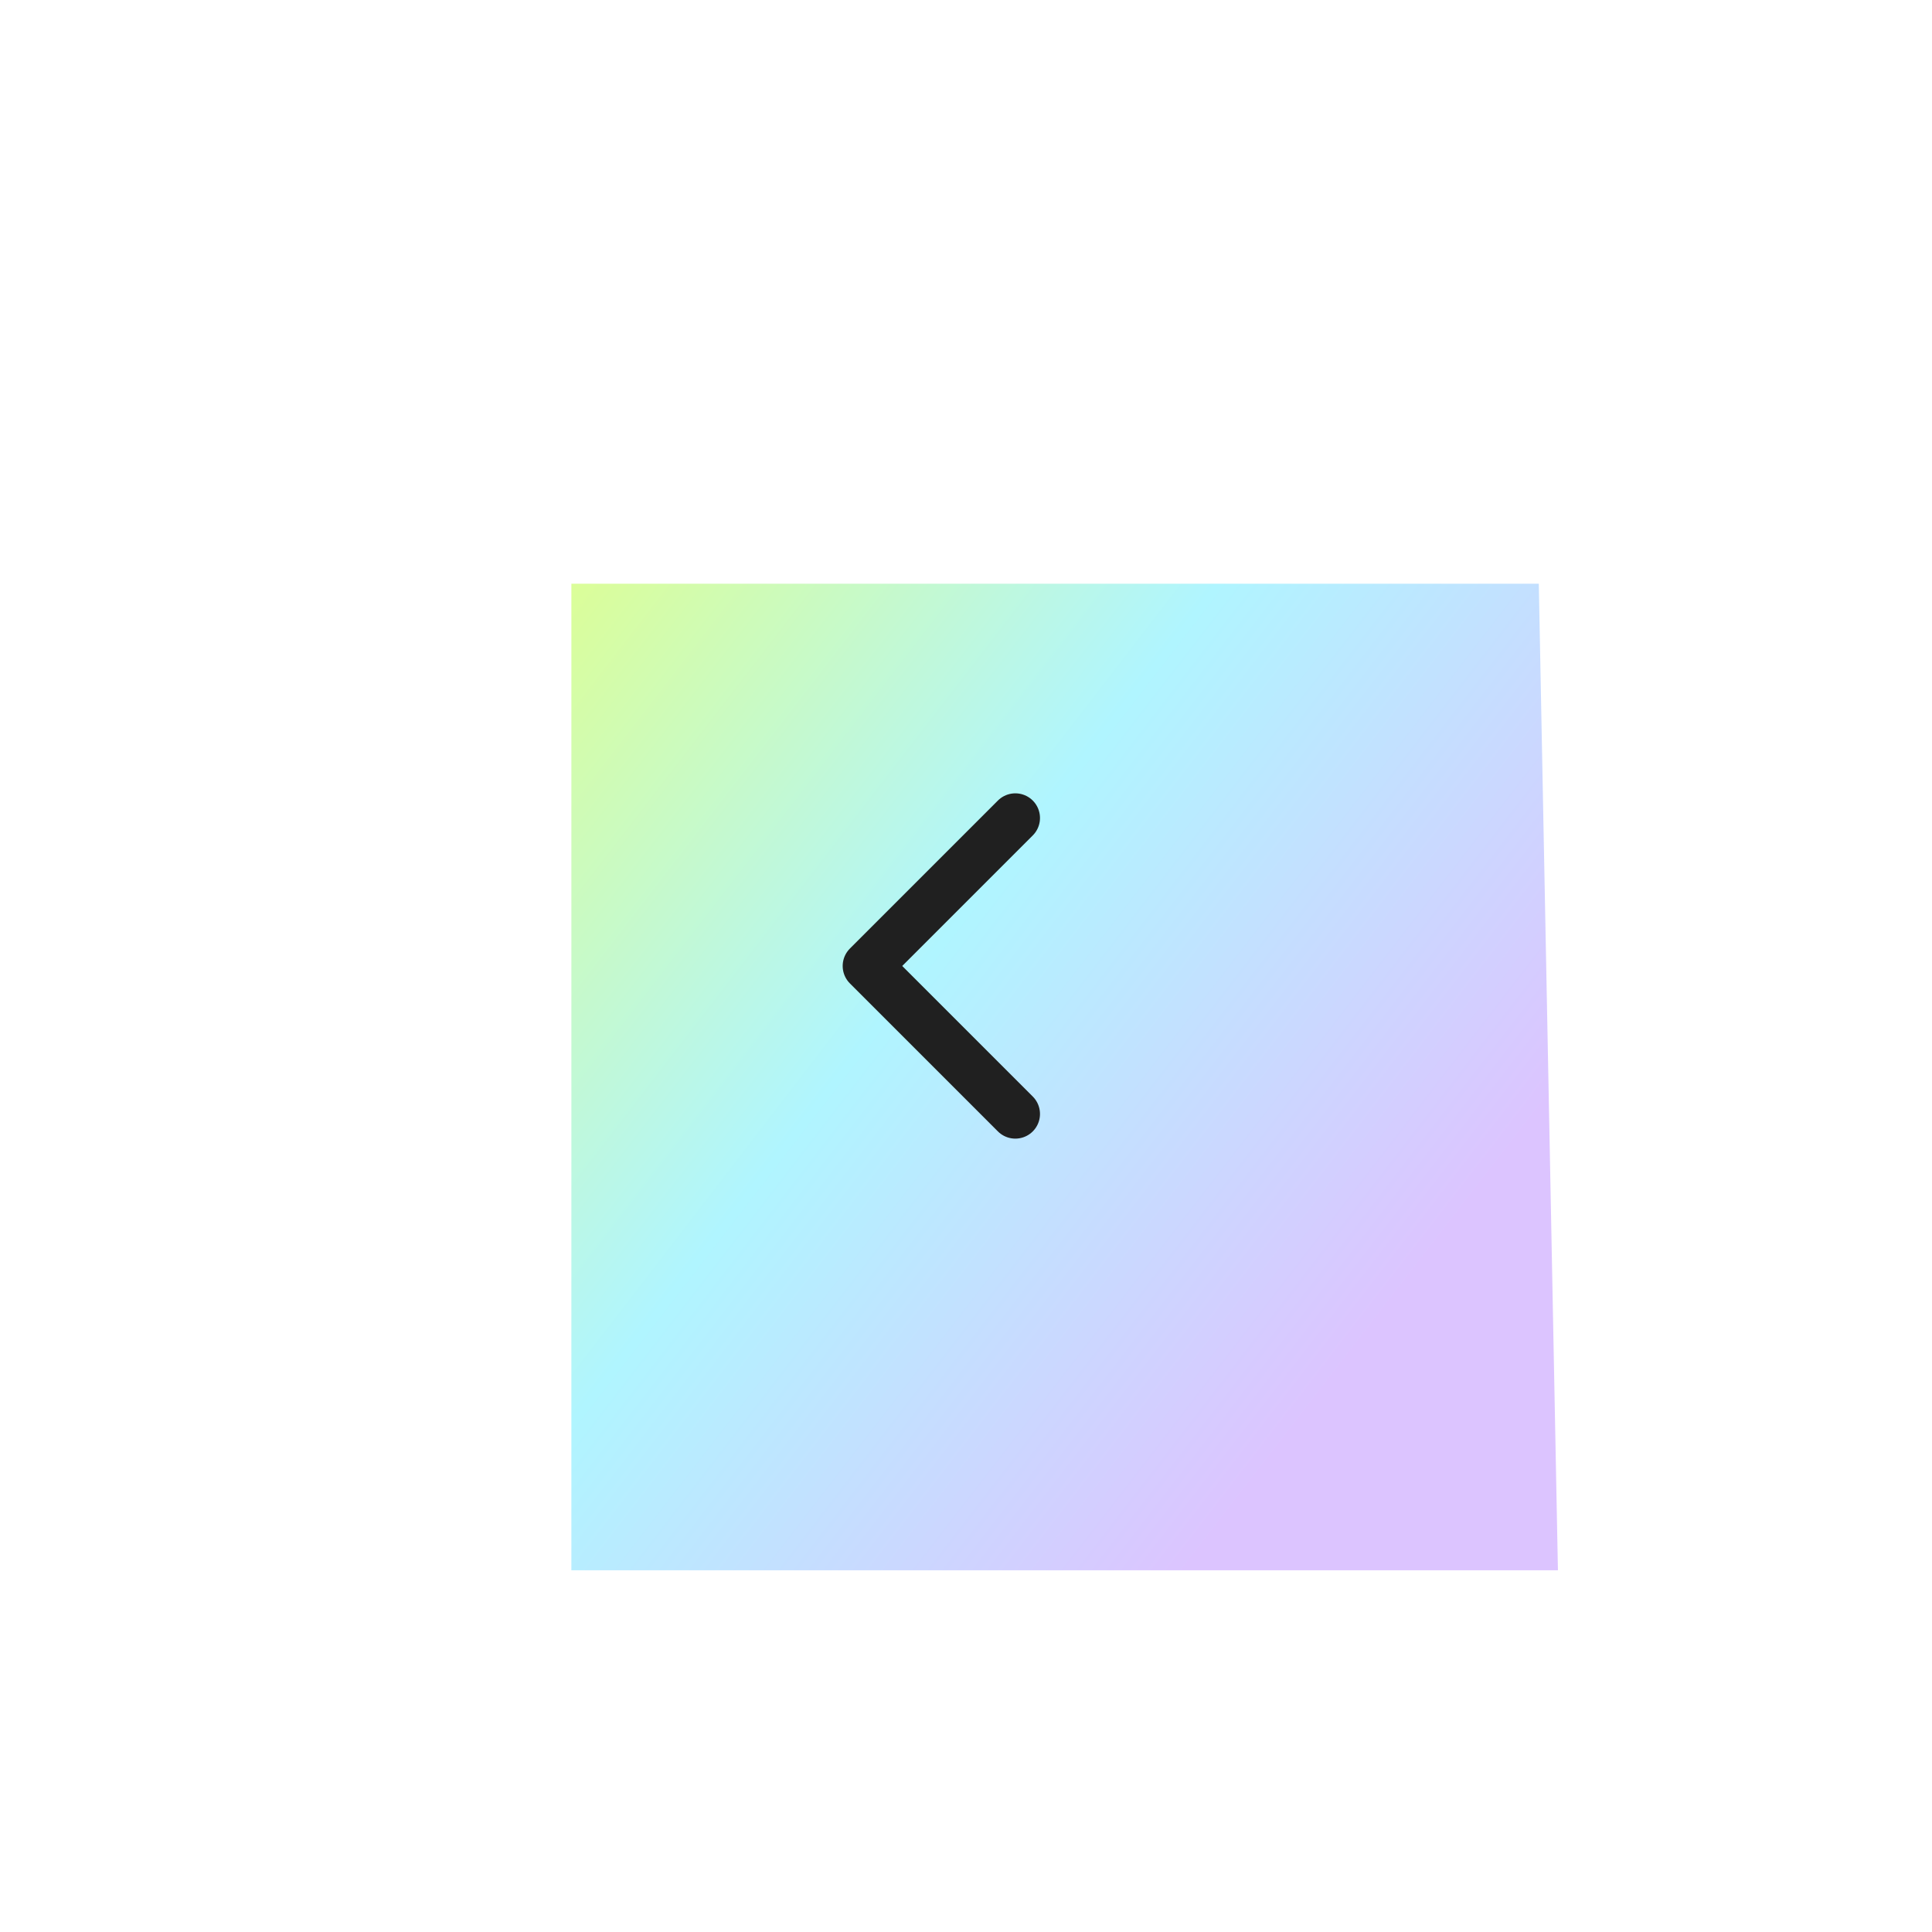 <svg width="94" height="94" viewBox="0 0 94 94" fill="none" xmlns="http://www.w3.org/2000/svg">
<g filter="url(#filter0_bd_3168_13087)">
<path d="M77 17H17V77H77V17Z" fill="white" fill-opacity="0.05" shape-rendering="crispEdges"/>
</g>
<g filter="url(#filter1_bdi_3168_13087)">
<path d="M70.069 23H23V71H71L70.069 23Z" fill="url(#paint0_linear_3168_13087)"/>
</g>
<path d="M49.4 54.199L42.2 46.999L49.4 39.799" stroke="#202020" stroke-width="2.4" stroke-linecap="round" stroke-linejoin="round"/>
<defs>
<filter id="filter0_bd_3168_13087" x="-59.992" y="-59.992" width="213.984" height="213.984" filterUnits="userSpaceOnUse" color-interpolation-filters="sRGB">
<feFlood flood-opacity="0" result="BackgroundImageFix"/>
<feGaussianBlur in="BackgroundImageFix" stdDeviation="38.496"/>
<feComposite in2="SourceAlpha" operator="in" result="effect1_backgroundBlur_3168_13087"/>
<feColorMatrix in="SourceAlpha" type="matrix" values="0 0 0 0 0 0 0 0 0 0 0 0 0 0 0 0 0 0 127 0" result="hardAlpha"/>
<feOffset/>
<feGaussianBlur stdDeviation="8.136"/>
<feComposite in2="hardAlpha" operator="out"/>
<feColorMatrix type="matrix" values="0 0 0 0 0 0 0 0 0 0 0 0 0 0 0 0 0 0 0.8 0"/>
<feBlend mode="normal" in2="effect1_backgroundBlur_3168_13087" result="effect2_dropShadow_3168_13087"/>
<feBlend mode="normal" in="SourceGraphic" in2="effect2_dropShadow_3168_13087" result="shape"/>
</filter>
<filter id="filter1_bdi_3168_13087" x="-1" y="-1" width="96" height="96" filterUnits="userSpaceOnUse" color-interpolation-filters="sRGB">
<feFlood flood-opacity="0" result="BackgroundImageFix"/>
<feGaussianBlur in="BackgroundImageFix" stdDeviation="12"/>
<feComposite in2="SourceAlpha" operator="in" result="effect1_backgroundBlur_3168_13087"/>
<feColorMatrix in="SourceAlpha" type="matrix" values="0 0 0 0 0 0 0 0 0 0 0 0 0 0 0 0 0 0 127 0" result="hardAlpha"/>
<feOffset dx="4.8" dy="4.8"/>
<feGaussianBlur stdDeviation="6"/>
<feComposite in2="hardAlpha" operator="out"/>
<feColorMatrix type="matrix" values="0 0 0 0 0 0 0 0 0 0 0 0 0 0 0 0 0 0 0.8 0"/>
<feBlend mode="normal" in2="effect1_backgroundBlur_3168_13087" result="effect2_dropShadow_3168_13087"/>
<feBlend mode="normal" in="SourceGraphic" in2="effect2_dropShadow_3168_13087" result="shape"/>
<feColorMatrix in="SourceAlpha" type="matrix" values="0 0 0 0 0 0 0 0 0 0 0 0 0 0 0 0 0 0 127 0" result="hardAlpha"/>
<feOffset dy="0.6"/>
<feGaussianBlur stdDeviation="0.6"/>
<feComposite in2="hardAlpha" operator="arithmetic" k2="-1" k3="1"/>
<feColorMatrix type="matrix" values="0 0 0 0 1 0 0 0 0 1 0 0 0 0 1 0 0 0 1 0"/>
<feBlend mode="normal" in2="shape" result="effect3_innerShadow_3168_13087"/>
</filter>
<linearGradient id="paint0_linear_3168_13087" x1="53" y1="70.999" x2="8.401" y2="36.647" gradientUnits="userSpaceOnUse">
<stop stop-color="#DCC4FF"/>
<stop offset="0.5" stop-color="#B0F5FF"/>
<stop offset="1" stop-color="#E1FF8B"/>
</linearGradient>
</defs>
</svg>

